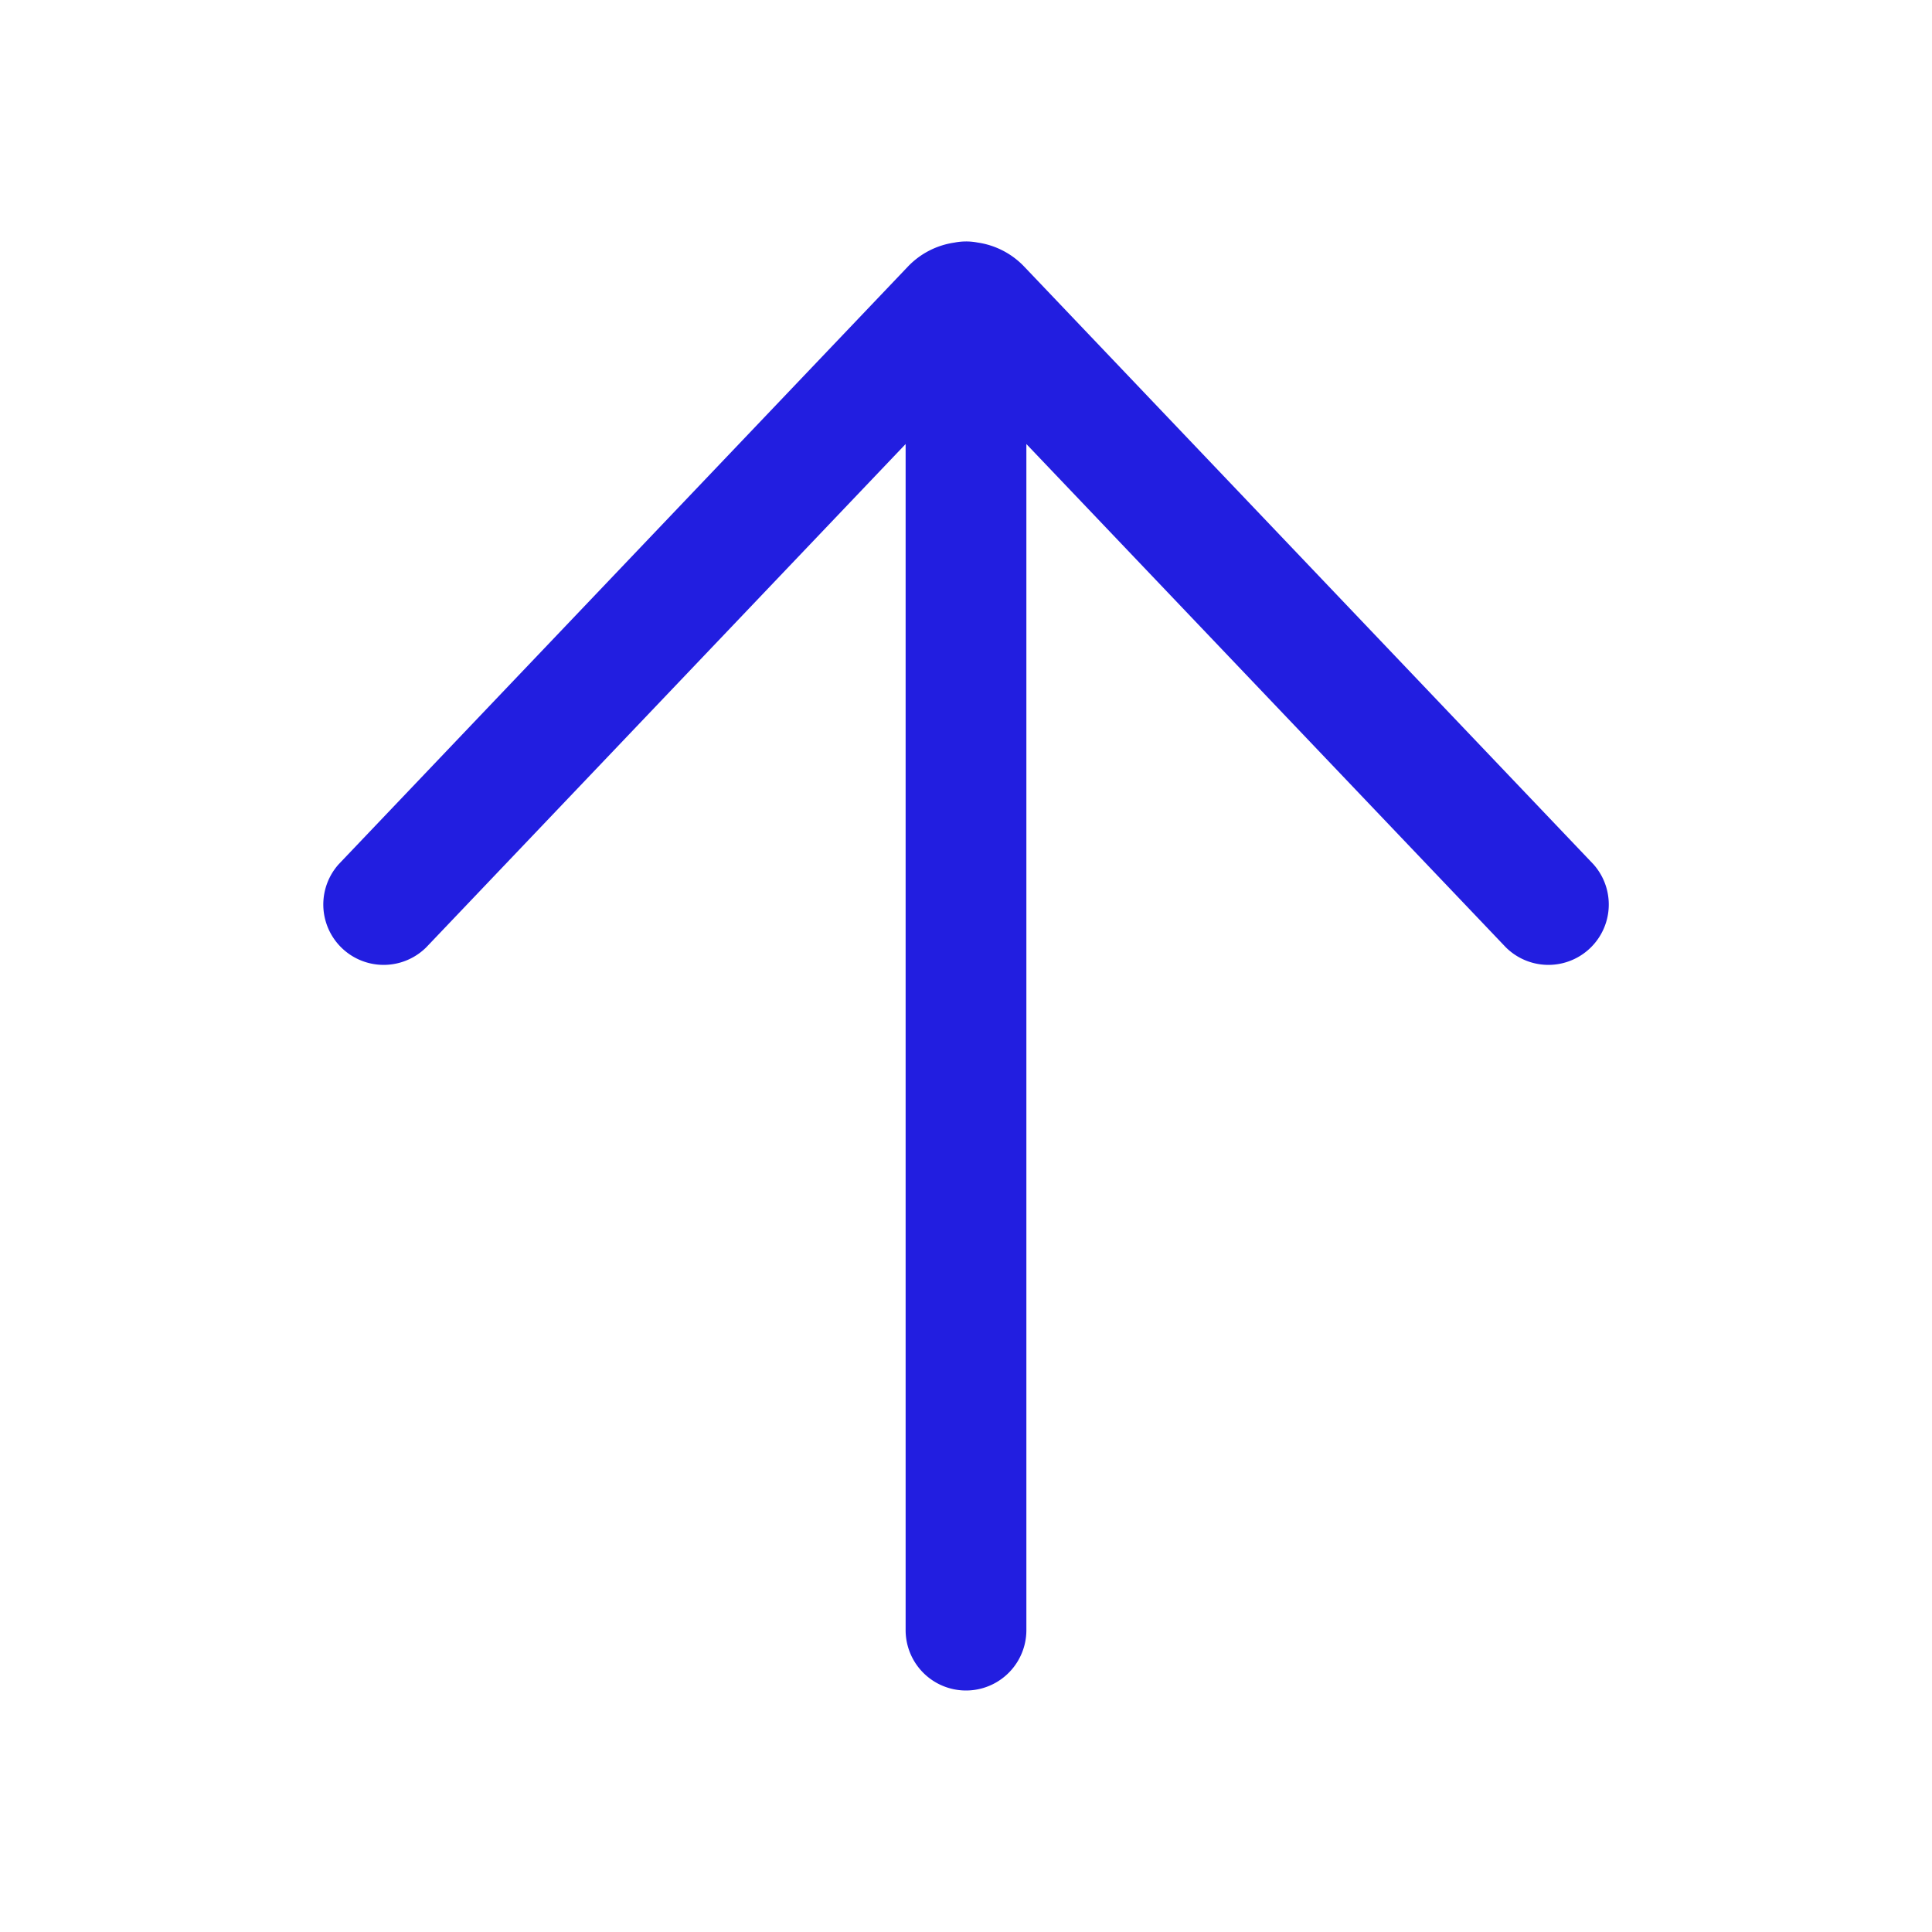 <?xml version="1.0" standalone="no"?><!DOCTYPE svg PUBLIC "-//W3C//DTD SVG 1.1//EN" "http://www.w3.org/Graphics/SVG/1.1/DTD/svg11.dtd"><svg class="icon" width="200px" height="200.00px" viewBox="0 0 1024 1024" version="1.1" xmlns="http://www.w3.org/2000/svg"><path d="M179.627 457.941a32 32 0 0 0 46.336 44.117l254.037-266.709V864a32 32 0 0 0 64 0V235.349l254.08 266.709a32 32 0 0 0 46.336-44.117l-301.525-316.587a42.453 42.453 0 0 0-24.747-12.8 32.171 32.171 0 0 0-12.373 0.043 42.453 42.453 0 0 0-24.661 12.8L179.627 457.941z" fill="#221EE0" /></svg>